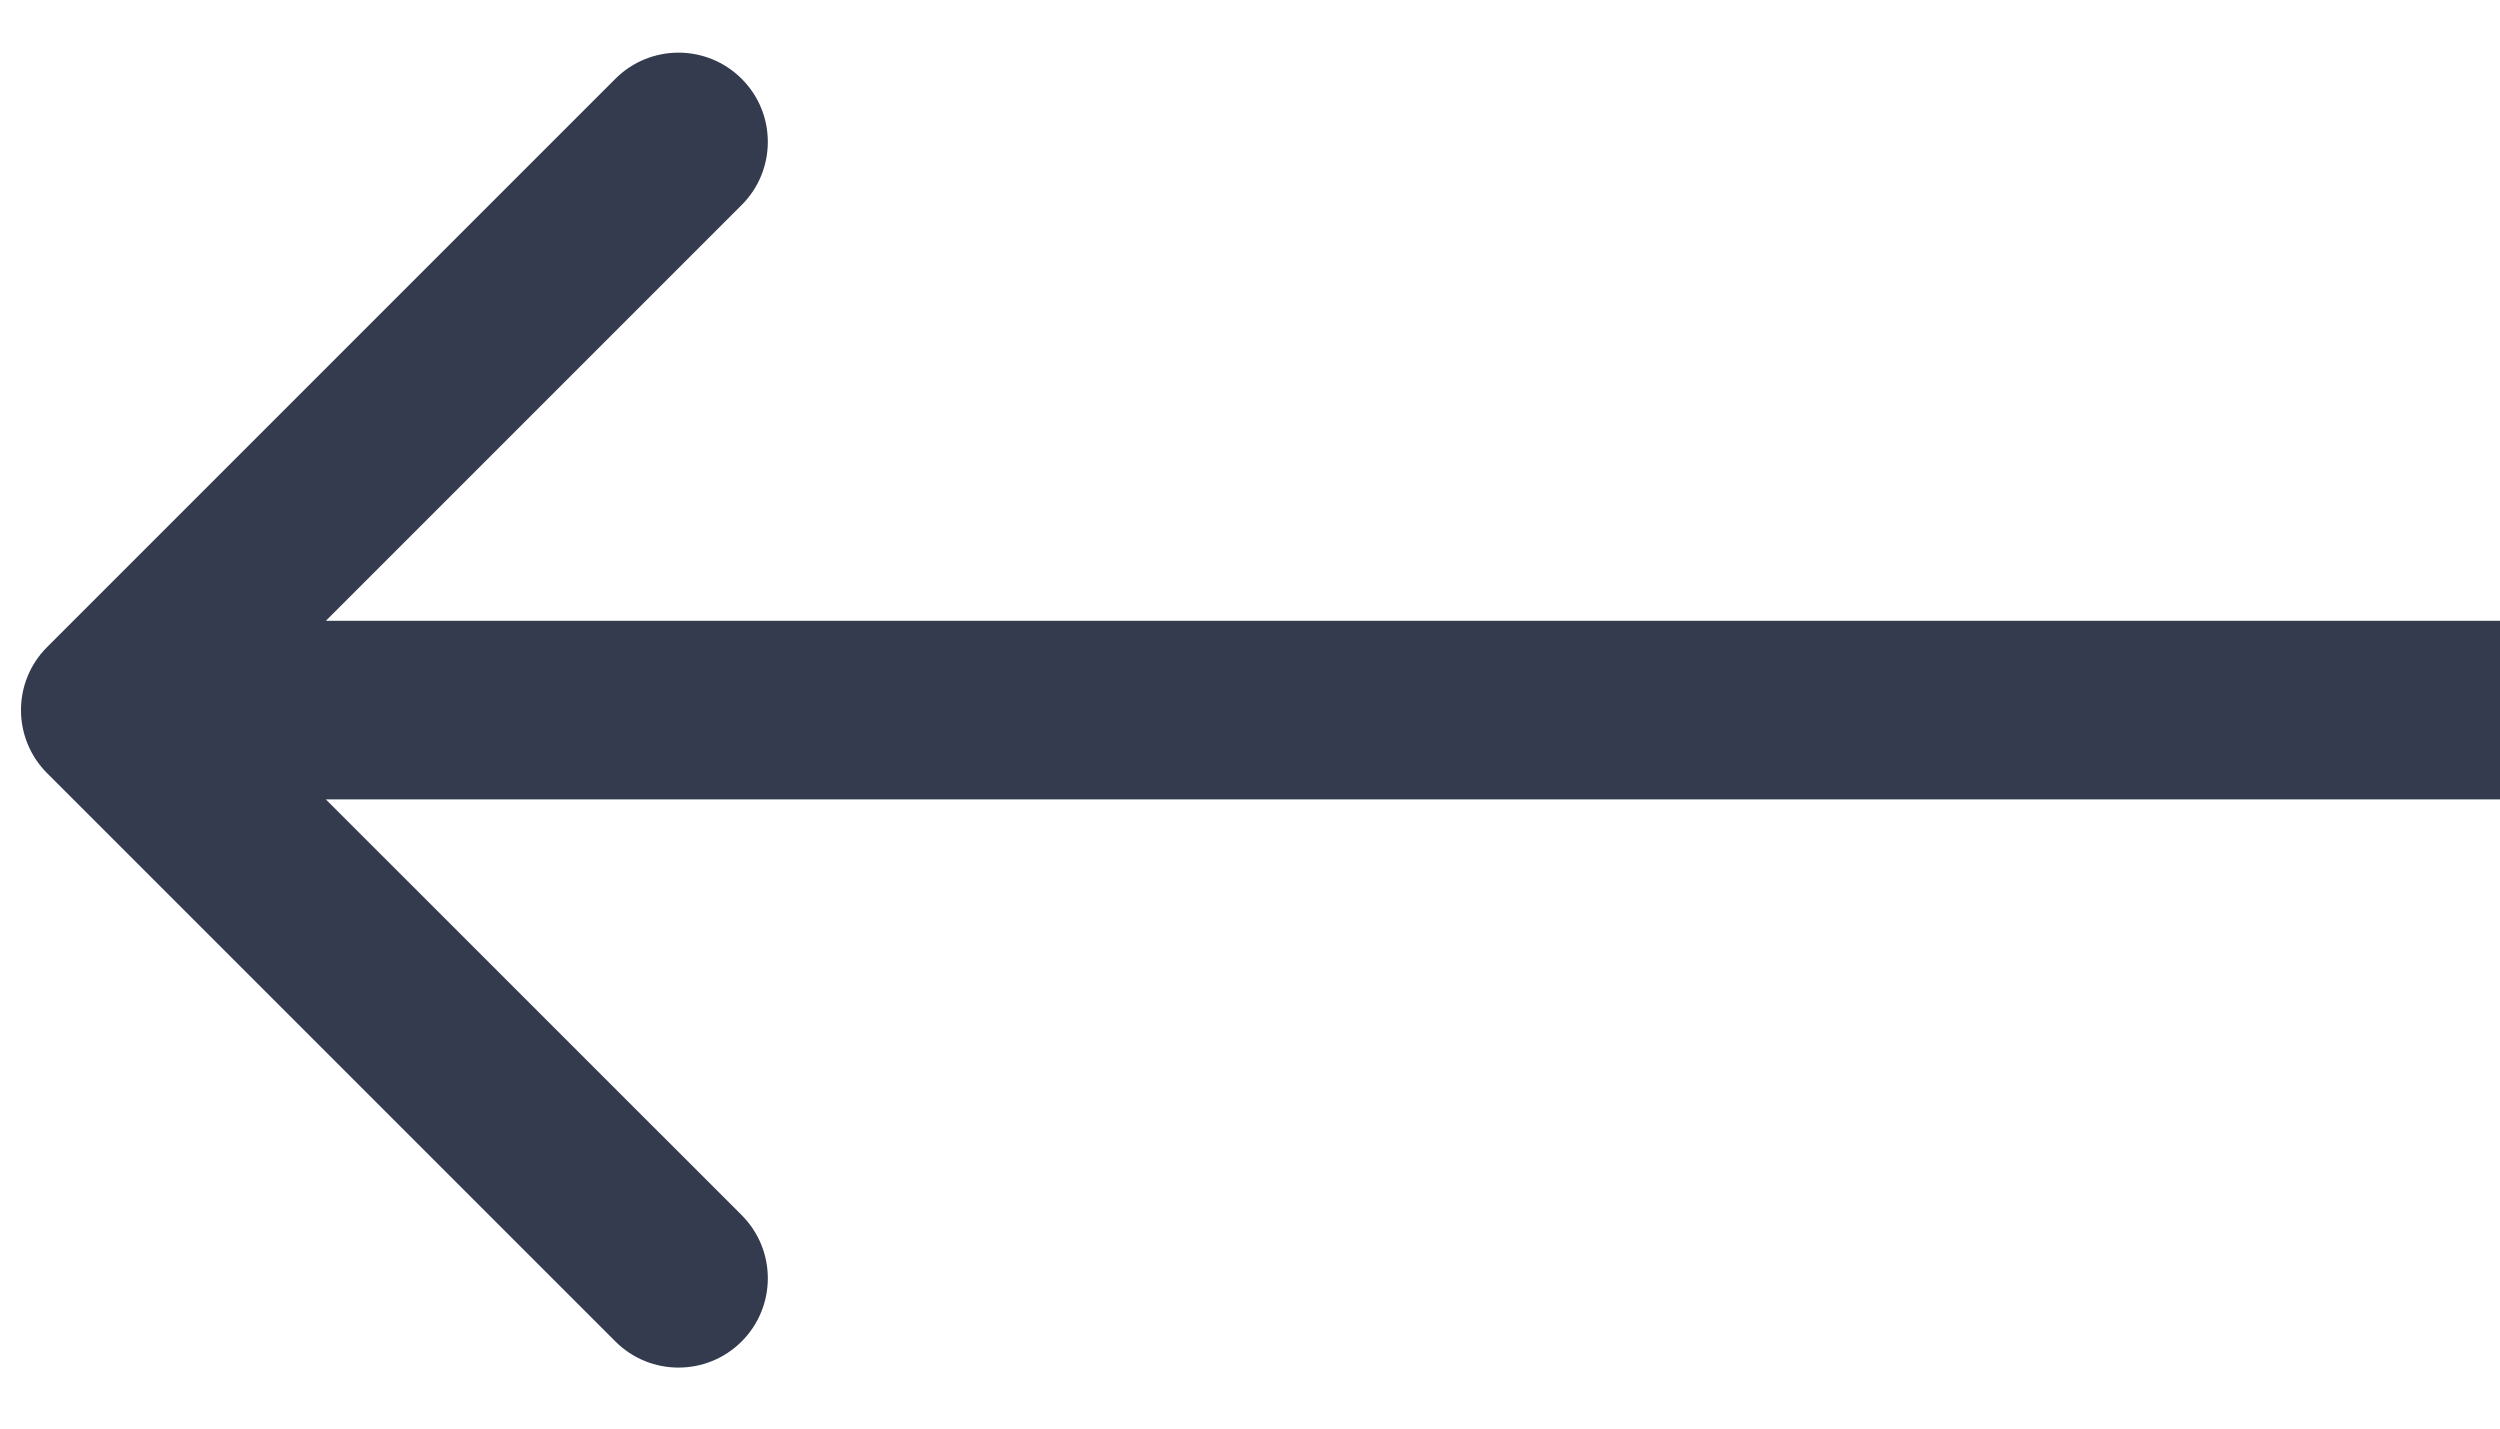 <svg width="21" height="12" viewBox="0 0 21 12" fill="none" xmlns="http://www.w3.org/2000/svg">
<path d="M0.396 5.435C0.103 5.727 0.103 6.202 0.396 6.495L5.169 11.268C5.462 11.561 5.937 11.561 6.23 11.268C6.523 10.975 6.523 10.5 6.23 10.207L1.987 5.965L6.23 1.722C6.523 1.429 6.523 0.954 6.23 0.662C5.937 0.369 5.462 0.369 5.169 0.662L0.396 5.435ZM21 5.215H0.927V6.715H21V5.215Z" fill="#343B4E"/>
</svg>
